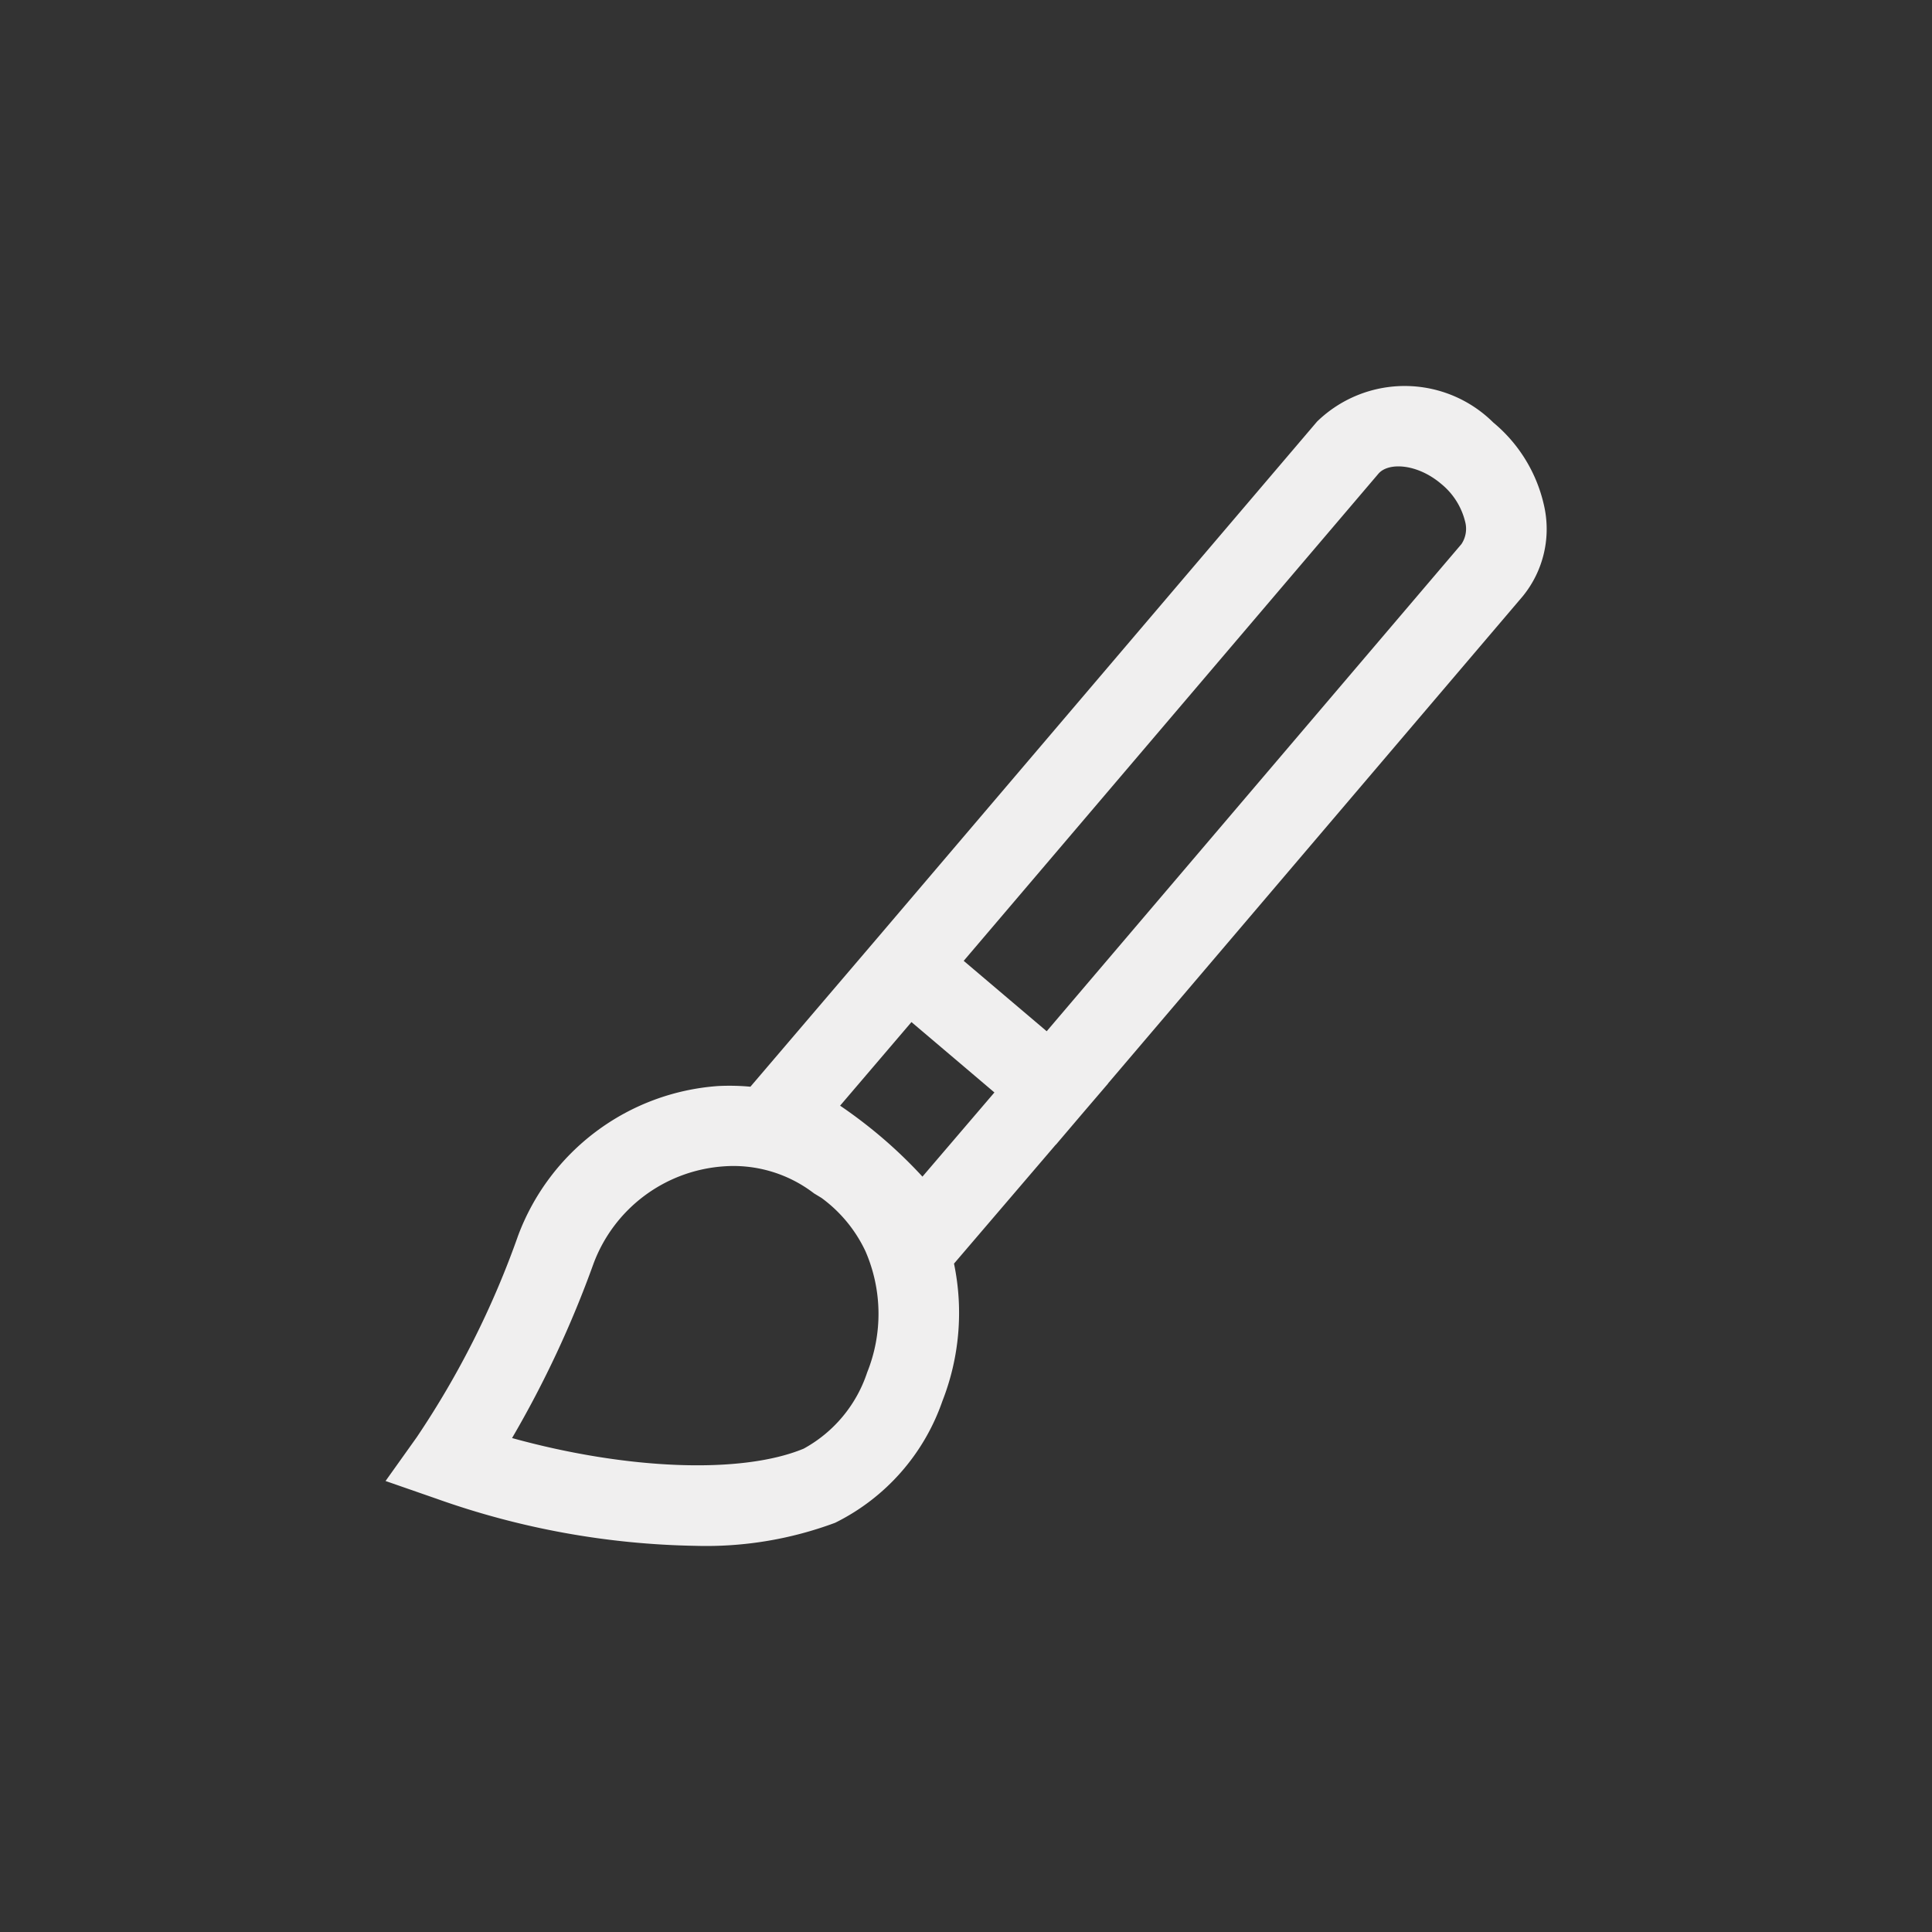 <svg id="Layer_1" data-name="Layer 1" xmlns="http://www.w3.org/2000/svg" width="48" height="48" viewBox="0 0 48 48"><rect x="0" y="0" width="48" height="48" fill="#333333" stroke="none"/><defs><style>.cls-1{fill:#f0efef;}.cls-2{fill:none;}</style></defs><path class="cls-1" d="M38.355,12.533A3.727,3.727,0,0,0,37.1,10.497a3.123,3.123,0,0,0-4.378-.023l-10.941,12.85-3.137,3.675a5.677,5.677,0,0,0-.801-.017A5.74,5.74,0,0,0,12.872,30.699a22.134,22.134,0,0,1-2.519,5.01l-.774,1.086,1.26.438a20.182,20.182,0,0,0,6.451,1.173,9.176,9.176,0,0,0,3.451-.57l.012-.005a5.311,5.311,0,0,0,2.66-3.02,6.005,6.005,0,0,0,.289-3.417l2.53-2.957.002.002.673-.791.625-.73-.002-.002L37.832,14.814A2.639,2.639,0,0,0,38.355,12.533ZM21.544,34.099a3.358,3.358,0,0,1-1.578,1.893c-1.554.643-4.406.521-7.244-.264a26.075,26.075,0,0,0,2.023-4.331,3.729,3.729,0,0,1,3.219-2.418,3.288,3.288,0,0,1,2.26.67l.186.113a3.471,3.471,0,0,1,1.092,1.324A3.901,3.901,0,0,1,21.544,34.099Zm1.374-4.866a11.706,11.706,0,0,0-.923-.898,11.998,11.998,0,0,0-1.123-.865l1.773-2.077L23.95,26.5l.756.642ZM36.309,13.518,26.005,25.621l-.907-.769-1.155-.98L34.246,11.77c.251-.294.971-.249,1.56.252a1.743,1.743,0,0,1,.592.927A.687.687,0,0,1,36.309,13.518Z"/><rect class="cls-2" x="0.017" y="0.001" width="48" height="48"/></svg>